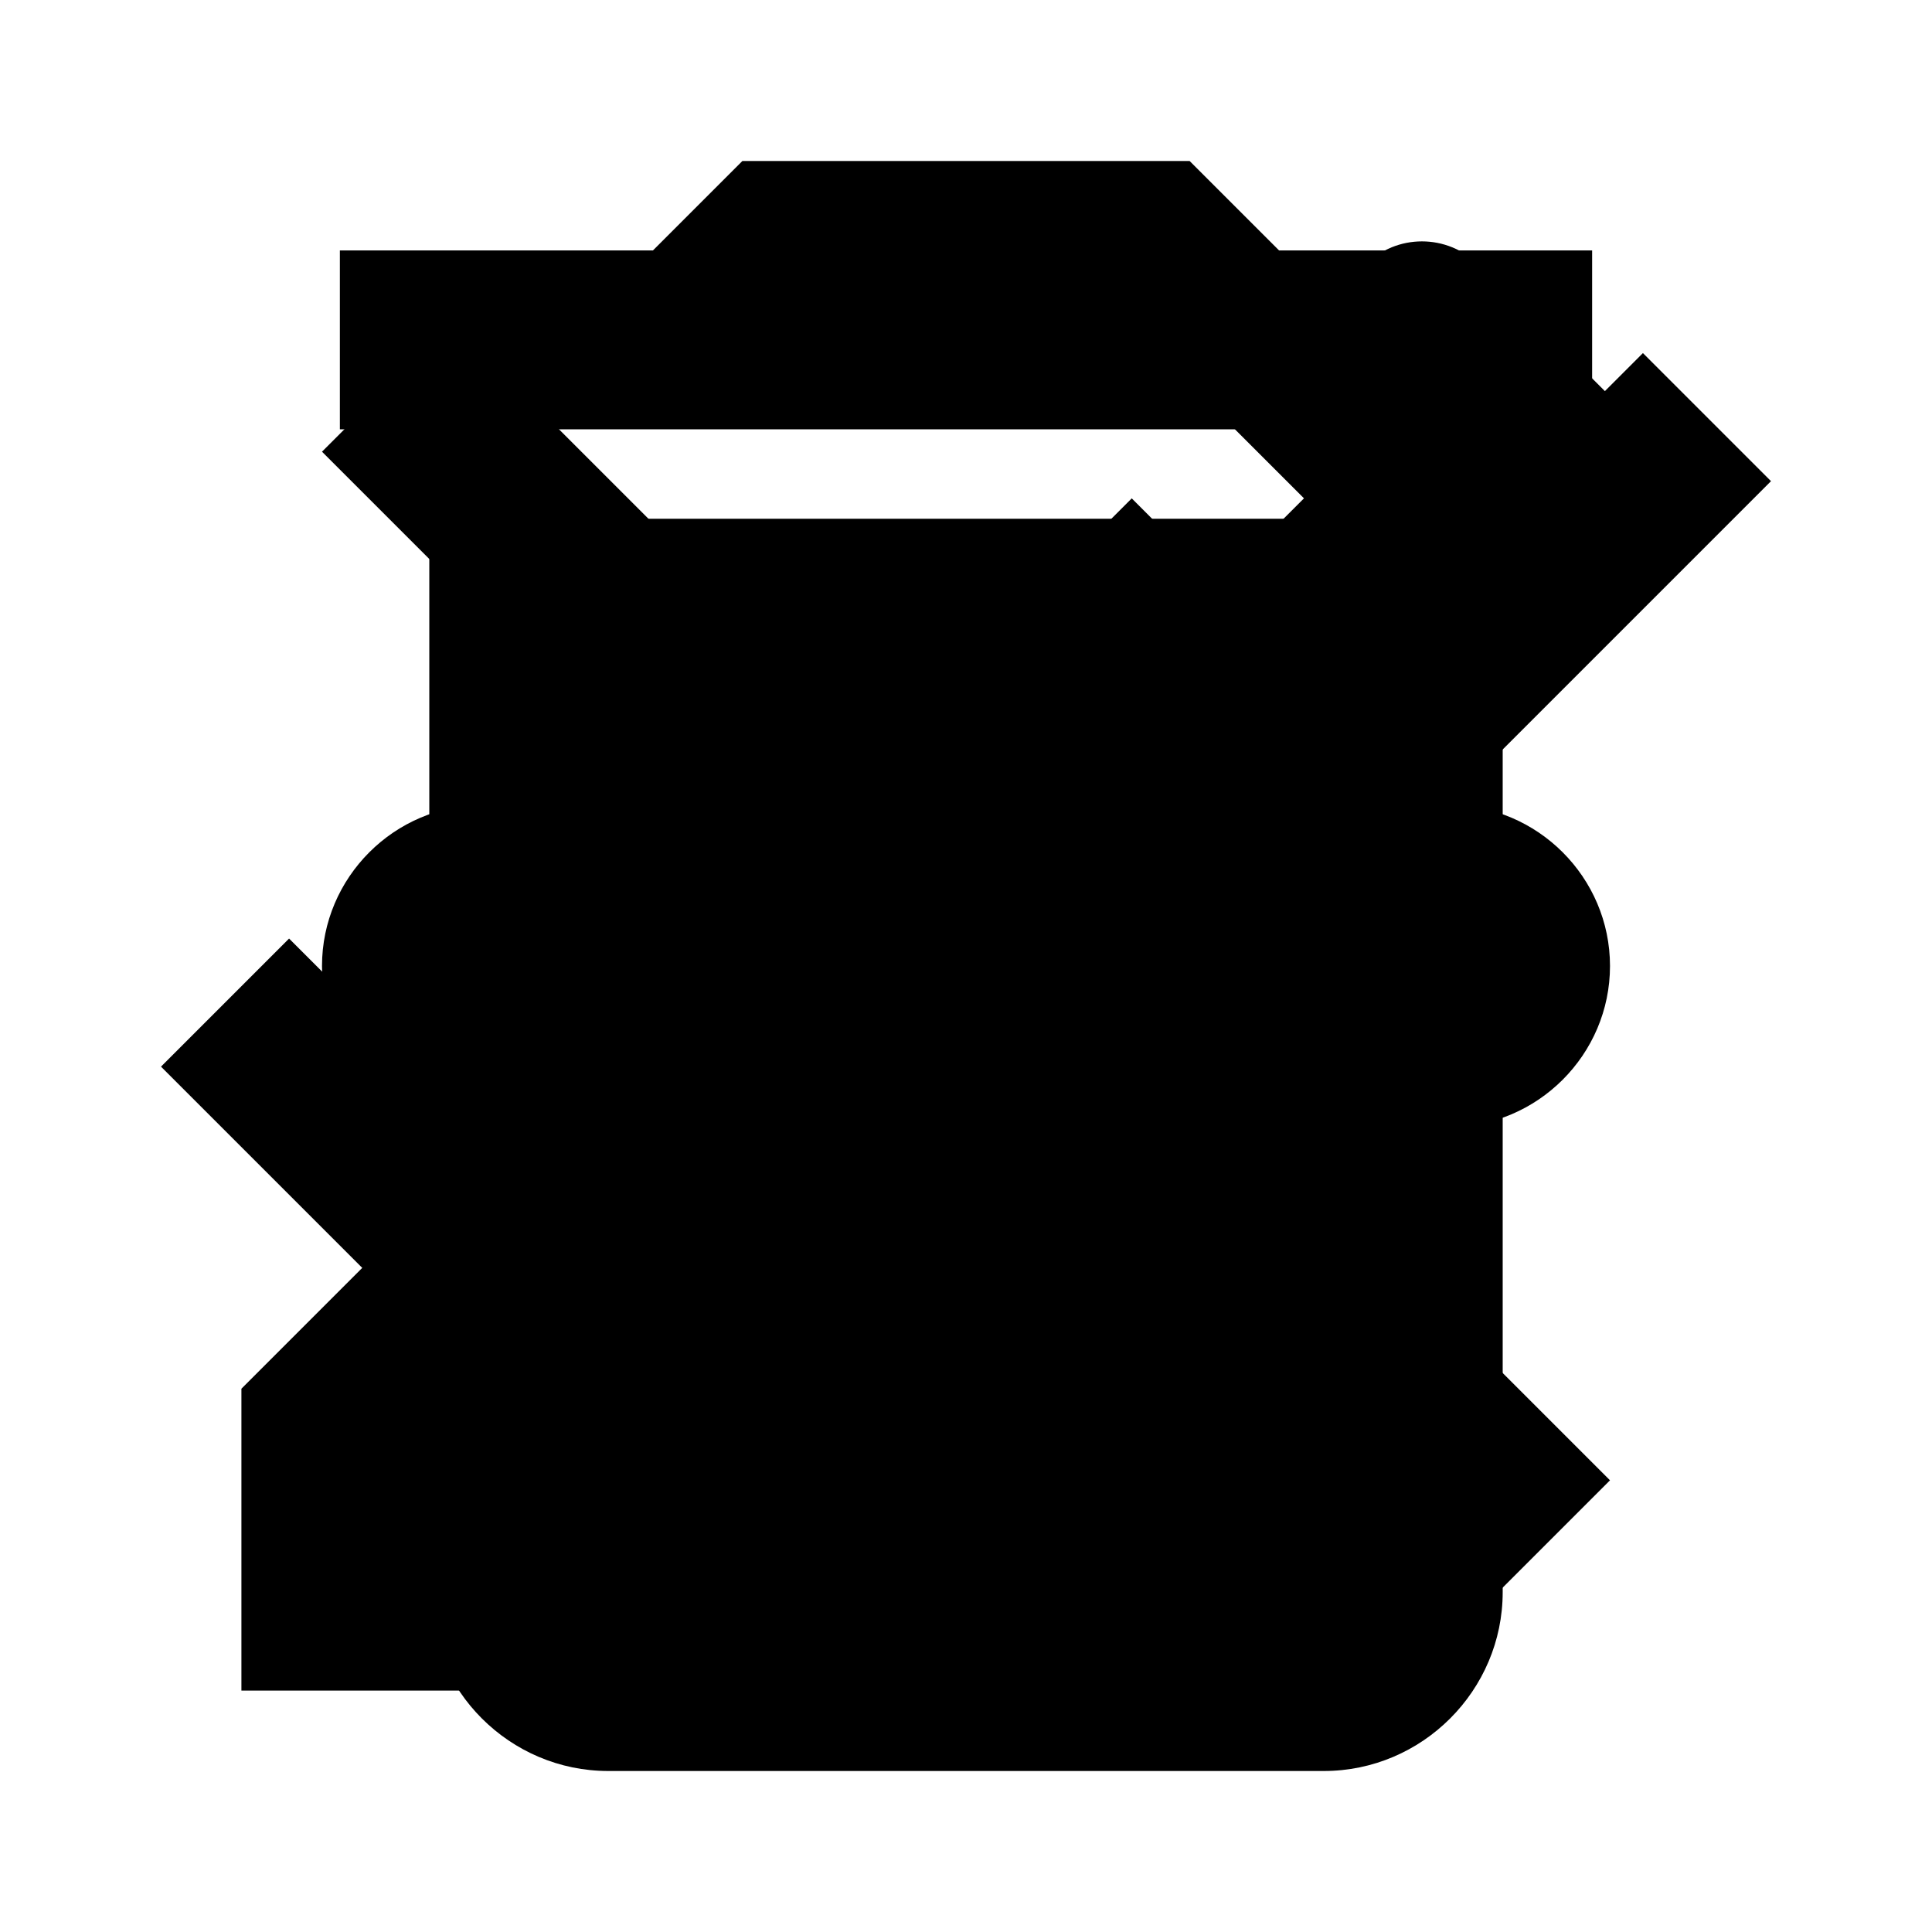 <?xml version="1.0" encoding="UTF-8" standalone="no"?>
<svg
   xmlns:dc="http://purl.org/dc/elements/1.1/"
   xmlns:cc="http://creativecommons.org/ns#"
   xmlns:rdf="http://www.w3.org/1999/02/22-rdf-syntax-ns#"
   xmlns:svg="http://www.w3.org/2000/svg"
   xmlns="http://www.w3.org/2000/svg"
   xmlns:sodipodi="http://sodipodi.sourceforge.net/DTD/sodipodi-0.dtd"
   xmlns:inkscape="http://www.inkscape.org/namespaces/inkscape"
   inkscape:version="1.0 (4035a4fb49, 2020-05-01)"
   sodipodi:docname="icons.svg"
   viewBox="0 0 24 24"
   version="1.1"
   height="24"
   width="24"
   id="icons">
  <defs />
  <sodipodi:namedview
     inkscape:document-rotation="0"
     inkscape:pagecheckerboard="true"
     inkscape:current-layer="icons"
     inkscape:window-maximized="1"
     inkscape:window-y="0"
     inkscape:window-x="0"
     inkscape:cy="11.970859"
     inkscape:cx="20.007207"
     inkscape:zoom="24.579195"
     showgrid="false"
     id="namedview19"
     inkscape:window-height="1005"
     inkscape:window-width="1920"
     inkscape:pageshadow="2"
     inkscape:pageopacity="0"
     guidetolerance="10"
     gridtolerance="10"
     objecttolerance="10"
     borderopacity="1"
     bordercolor="#666666"
     pagecolor="#ffffff" />
  <path
     id="edit"
     d="m 2.999,17.251 v 3.75 H 6.749 L 17.809,9.941 14.059,6.191 Z M 20.709,7.041 c 0.39,-0.39 0.39,-1.02 0,-1.41 l -2.34,-2.34 c -0.39,-0.39 -1.02,-0.39 -1.41,0 l -1.83,1.83 3.75,3.75 z"
     inkscape:connector-curvature="0" />
  <path
     style="stroke-width:1.111"
     id="trash"
     d="M 5.333,19.778 C 5.333,21 6.333,22 7.556,22 h 8.889 c 1.222,0 2.222,-1 2.222,-2.222 V 6.444 H 5.333 Z M 19.778,3.111 H 15.889 L 14.778,2 H 9.222 L 8.111,3.111 H 4.222 V 5.333 H 19.778 Z"
     inkscape:connector-curvature="0" />
  <path
     d="M 8.364,16.432 3.591,11.659 2,13.25 8.364,19.614 22,5.977 20.409,4.386 Z"
     id="done" />
  <path
     style="stroke-width:1.143"
     d="M 20,5.611 18.389,4 12,10.389 5.611,4 4,5.611 10.389,12 4,18.389 5.611,20 12,13.611 18.389,20 20,18.389 13.611,12 Z"
     id="close" />
  <path
     d="m 6,10 c -1.1,0 -2,0.9 -2,2 0,1.1 0.9,2 2,2 1.1,0 2,-0.9 2,-2 0,-1.1 -0.9,-2 -2,-2 z m 12,0 c -1.1,0 -2,0.9 -2,2 0,1.1 0.9,2 2,2 1.1,0 2,-0.9 2,-2 0,-1.1 -0.9,-2 -2,-2 z m -6,0 c -1.1,0 -2,0.9 -2,2 0,1.1 0.9,2 2,2 1.1,0 2,-0.9 2,-2 0,-1.1 -0.9,-2 -2,-2 z"
     id="more" />
</svg>
